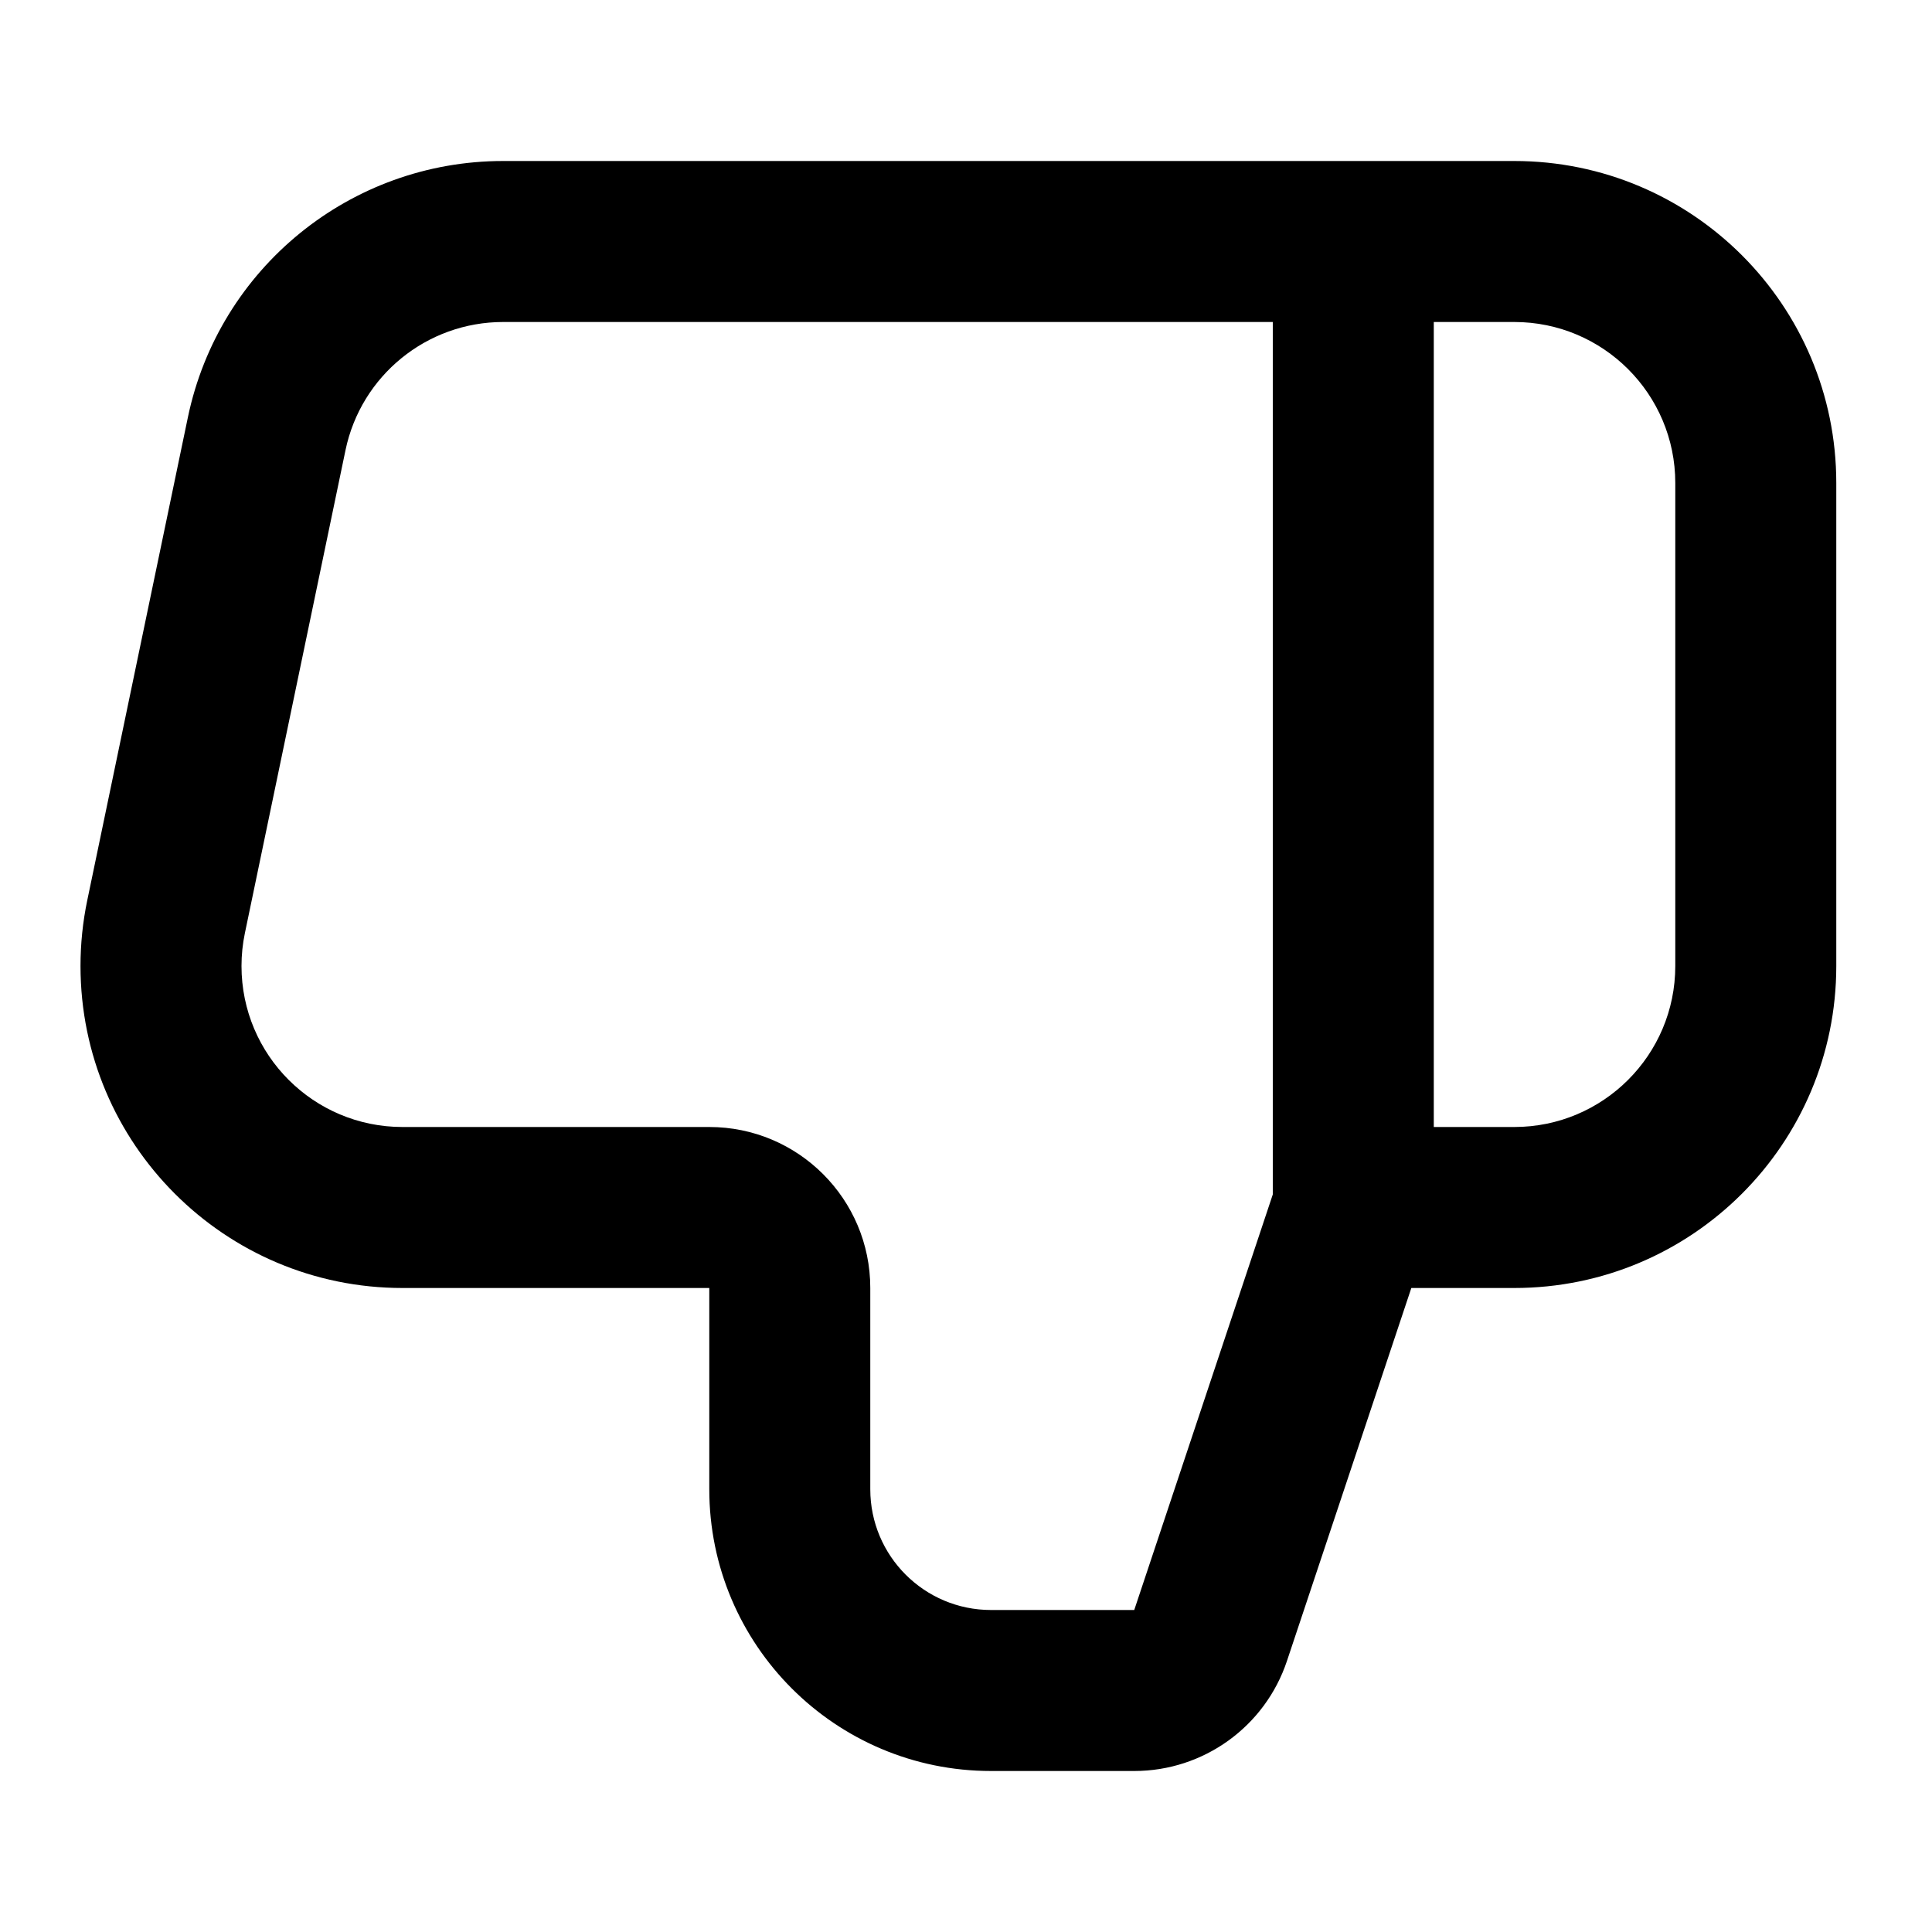 <?xml version="1.0" encoding="UTF-8"?>
<svg width="24px" height="24px" viewBox="0 0 24 24" version="1.1" xmlns="http://www.w3.org/2000/svg" xmlns:xlink="http://www.w3.org/1999/xlink">
    <!-- Generator: Sketch 44.1 (41455) - http://www.bohemiancoding.com/sketch -->
    <title>Bold/SVG/dislike</title>
    <desc>Created with Sketch.</desc>
    <defs></defs>
    <g id="Bold-Outline" stroke="none" stroke-width="1" fill="none" fill-rule="evenodd">
        <g id="dislike" fill-rule="nonzero" fill="#000000">
            <path d="M15.811,14.838 L15.811,4 L6.25,4 C5.303,4 4.485,4.665 4.292,5.592 L3.042,11.592 C3.014,11.726 3,11.863 3,12 C3,13.105 3.895,14 5,14 L8.811,14 C9.915,14 10.811,14.895 10.811,16 L10.811,18.5 C10.811,19.328 11.482,20 12.311,20 L14.09,20 L15.811,14.838 Z M17.811,4 L17.811,14 L18.811,14 C19.915,14 20.811,13.105 20.811,12 L20.811,6 C20.811,4.895 19.915,4 18.811,4 L17.811,4 Z M17.532,16 L15.987,20.633 C15.715,21.449 14.951,22 14.09,22 L12.311,22 C10.378,22 8.811,20.433 8.811,18.5 L8.811,16 L5,16 C2.791,16 1,14.209 1,12 C1,11.726 1.028,11.453 1.084,11.184 L2.334,5.184 C2.721,3.329 4.355,2 6.25,2 L18.811,2 C21.02,2 22.811,3.791 22.811,6 L22.811,12 C22.811,14.209 21.02,16 18.811,16 L17.532,16 Z" id="shape"></path>
        </g>
    </g>
</svg>